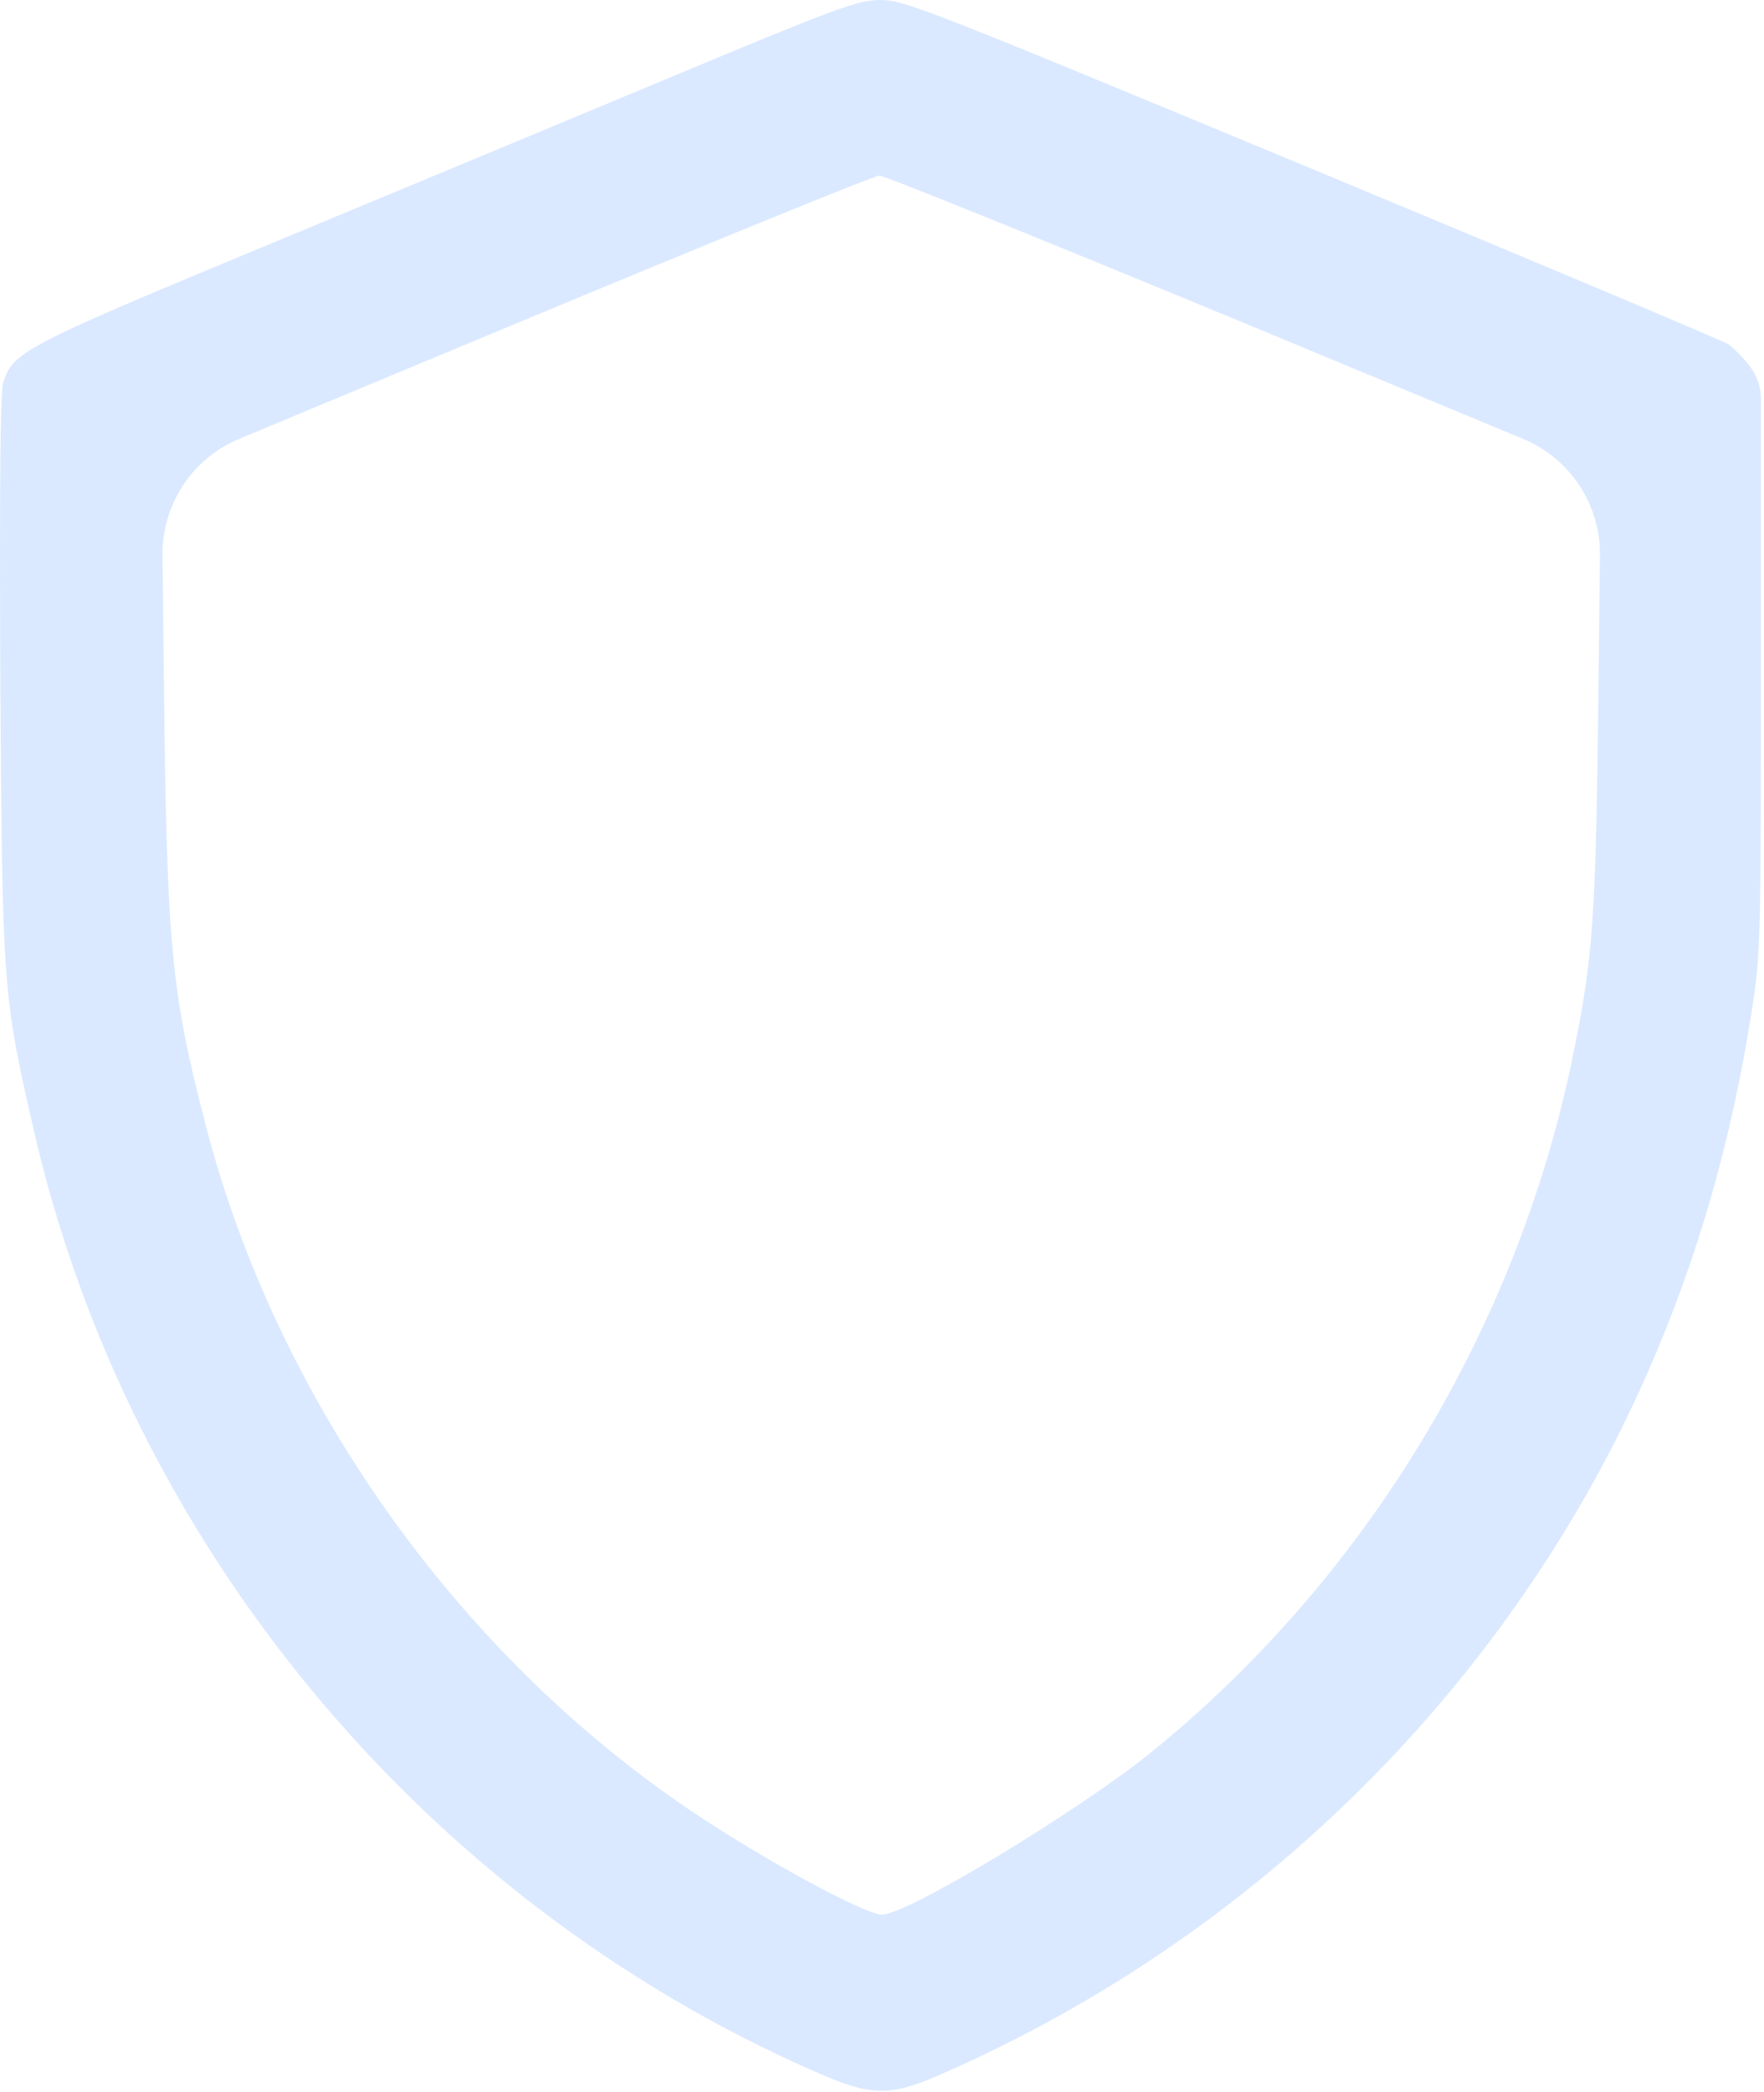 <svg width="566" height="671" viewBox="0 0 566 671" fill="none" xmlns="http://www.w3.org/2000/svg">
<path d="M213.331 25.545C179.801 39.56 120.86 64.053 82.352 80.033C7.562 111.075 3.895 113.04 1.013 122.863C0.096 126.138 -0.166 155.477 0.096 217.3C0.751 316.582 0.882 318.94 10.575 361.377C40.831 494.977 135.66 609.453 261.663 664.596C280.262 672.716 285.632 672.716 303.969 664.465C404.038 620.193 484.853 539.641 528.469 440.751C544.448 404.47 555.451 366.486 562 324.703C564.881 306.235 565.012 302.96 565.012 213.894V128.051C565.012 124.179 563.722 120.418 561.345 117.362C559.249 114.611 556.237 111.599 554.534 110.42C552.7 109.241 492.58 83.962 420.803 54.099C295.849 2.231 289.824 -0.127 282.227 0.004C274.892 0.135 268.867 2.362 213.331 25.545ZM399.192 103.609L488.707 140.788C503.788 147.051 513.547 161.853 513.362 178.181L512.882 220.574C512.096 294.316 511.179 307.021 504.761 338.325C486.948 425.95 438.224 506.503 368.935 562.431C345.49 581.292 291.002 614.168 283.013 614.168C277.642 614.168 245.16 596.617 222.369 581.292C146.925 530.734 89.032 449.134 66.11 361.377C54.977 318.416 53.536 304.008 52.619 220.574L52.139 178.15C51.954 161.837 61.695 147.047 76.755 140.773L165.655 103.74C228.263 77.675 280.655 56.325 282.096 56.325C283.537 56.194 336.19 77.544 399.192 103.609Z" fill="#0D6EFD" fill-opacity="0.15"/>
</svg>
